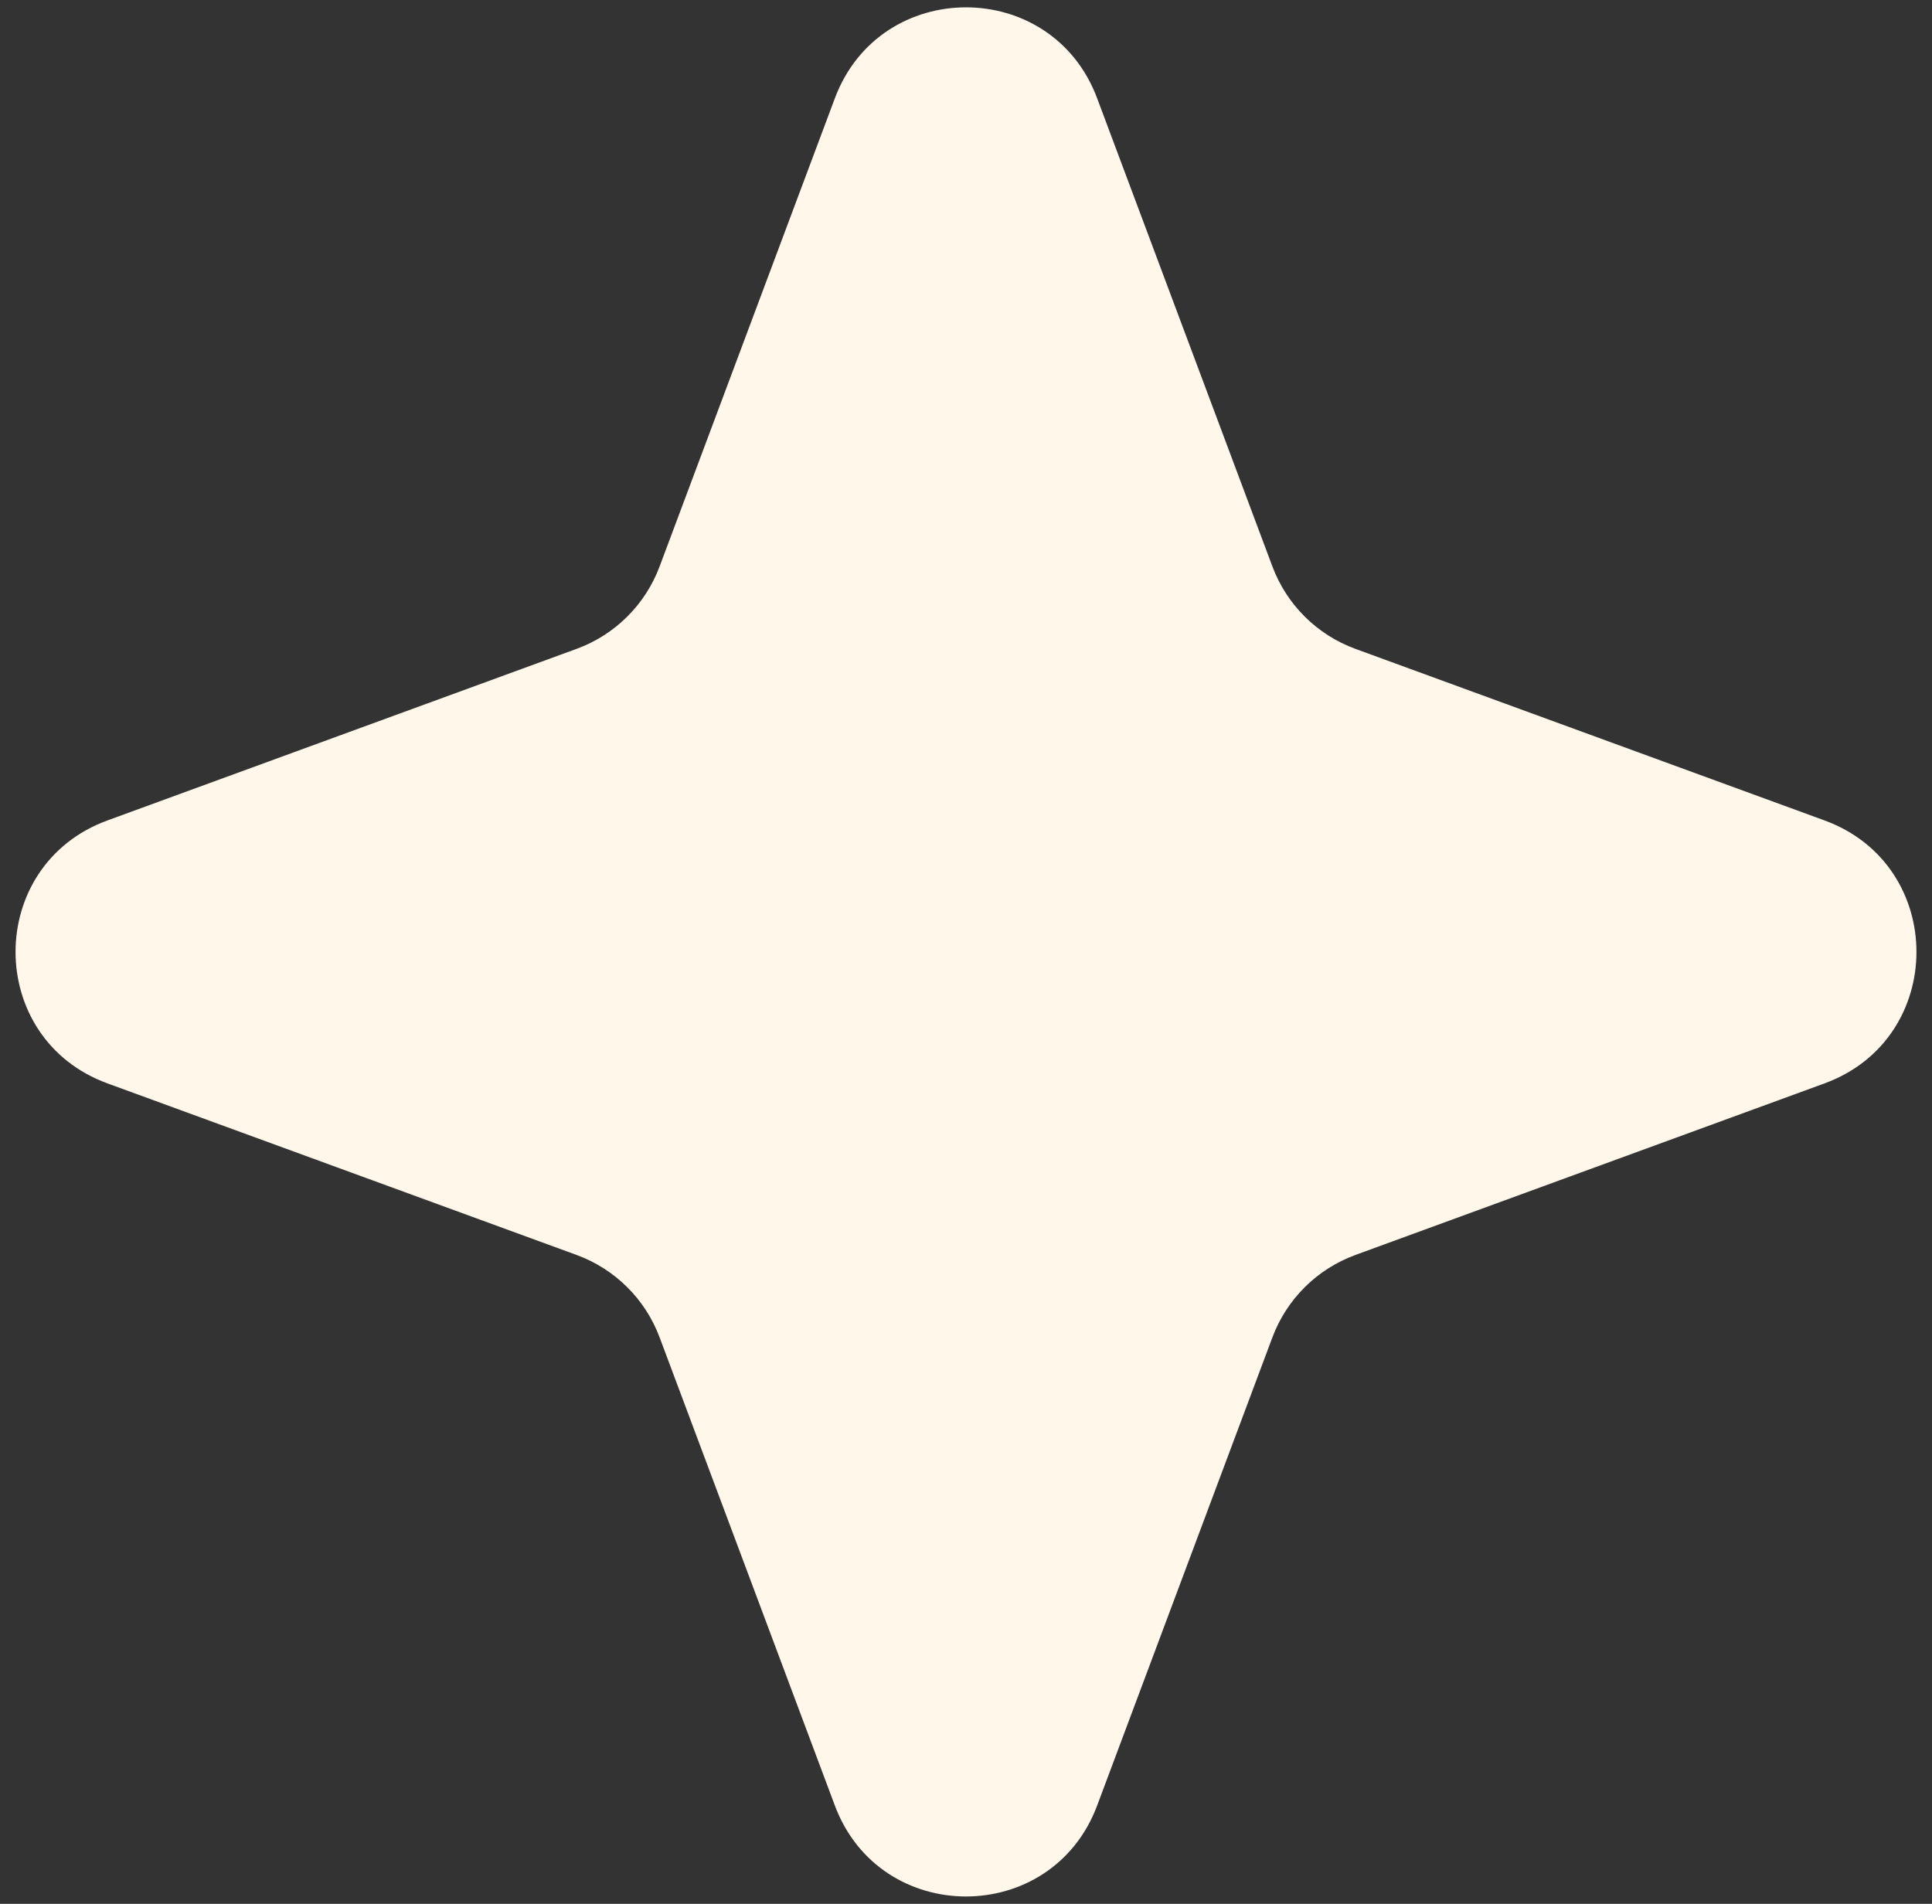 <svg width="69" height="68" viewBox="0 0 69 68" fill="none" xmlns="http://www.w3.org/2000/svg">
    <rect x="0" y="0" width="69" height="68" fill="#333333" stroke="none"/>
    <path d="M29.817 3.509C31.438 -0.82 37.562 -0.82 39.183 3.509L45.443 20.233C45.955 21.6 47.038 22.675 48.408 23.176L65.162 29.304C69.539 30.905 69.539 37.095 65.162 38.696L48.408 44.824C47.038 45.325 45.955 46.4 45.443 47.767L39.183 64.491C37.562 68.82 31.438 68.82 29.817 64.491L23.557 47.767C23.046 46.4 21.962 45.325 20.592 44.824L3.838 38.696C-0.539 37.095 -0.539 30.905 3.838 29.304L20.592 23.176C21.962 22.675 23.046 21.6 23.557 20.233L29.817 3.509Z" fill="#FFF8EA"/>
</svg>
